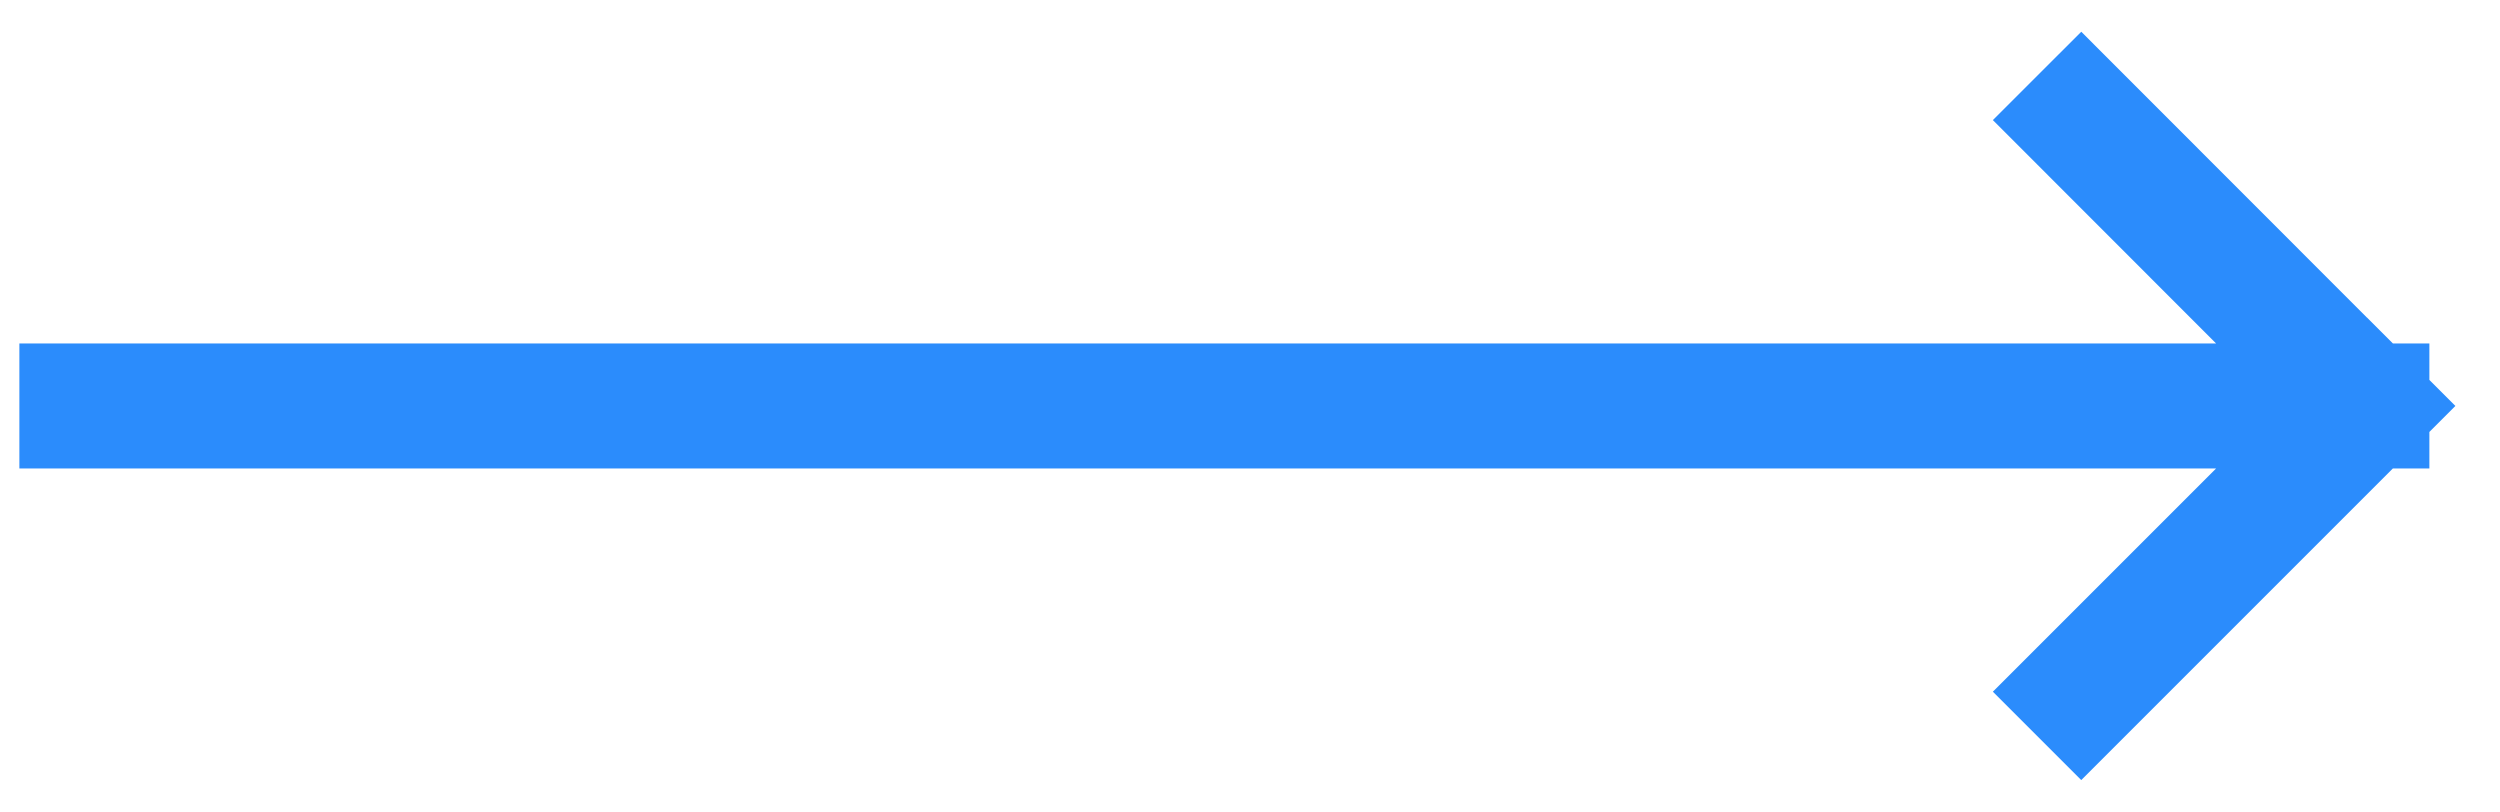 <svg width="40" height="13" fill="none" xmlns="http://www.w3.org/2000/svg"><path d="M1.31 6.495h36.56m0 0L33.3 1.922m4.572 4.573L33.3 11.067" stroke="#2B8CFC" stroke-width="2" stroke-linecap="square"/></svg>